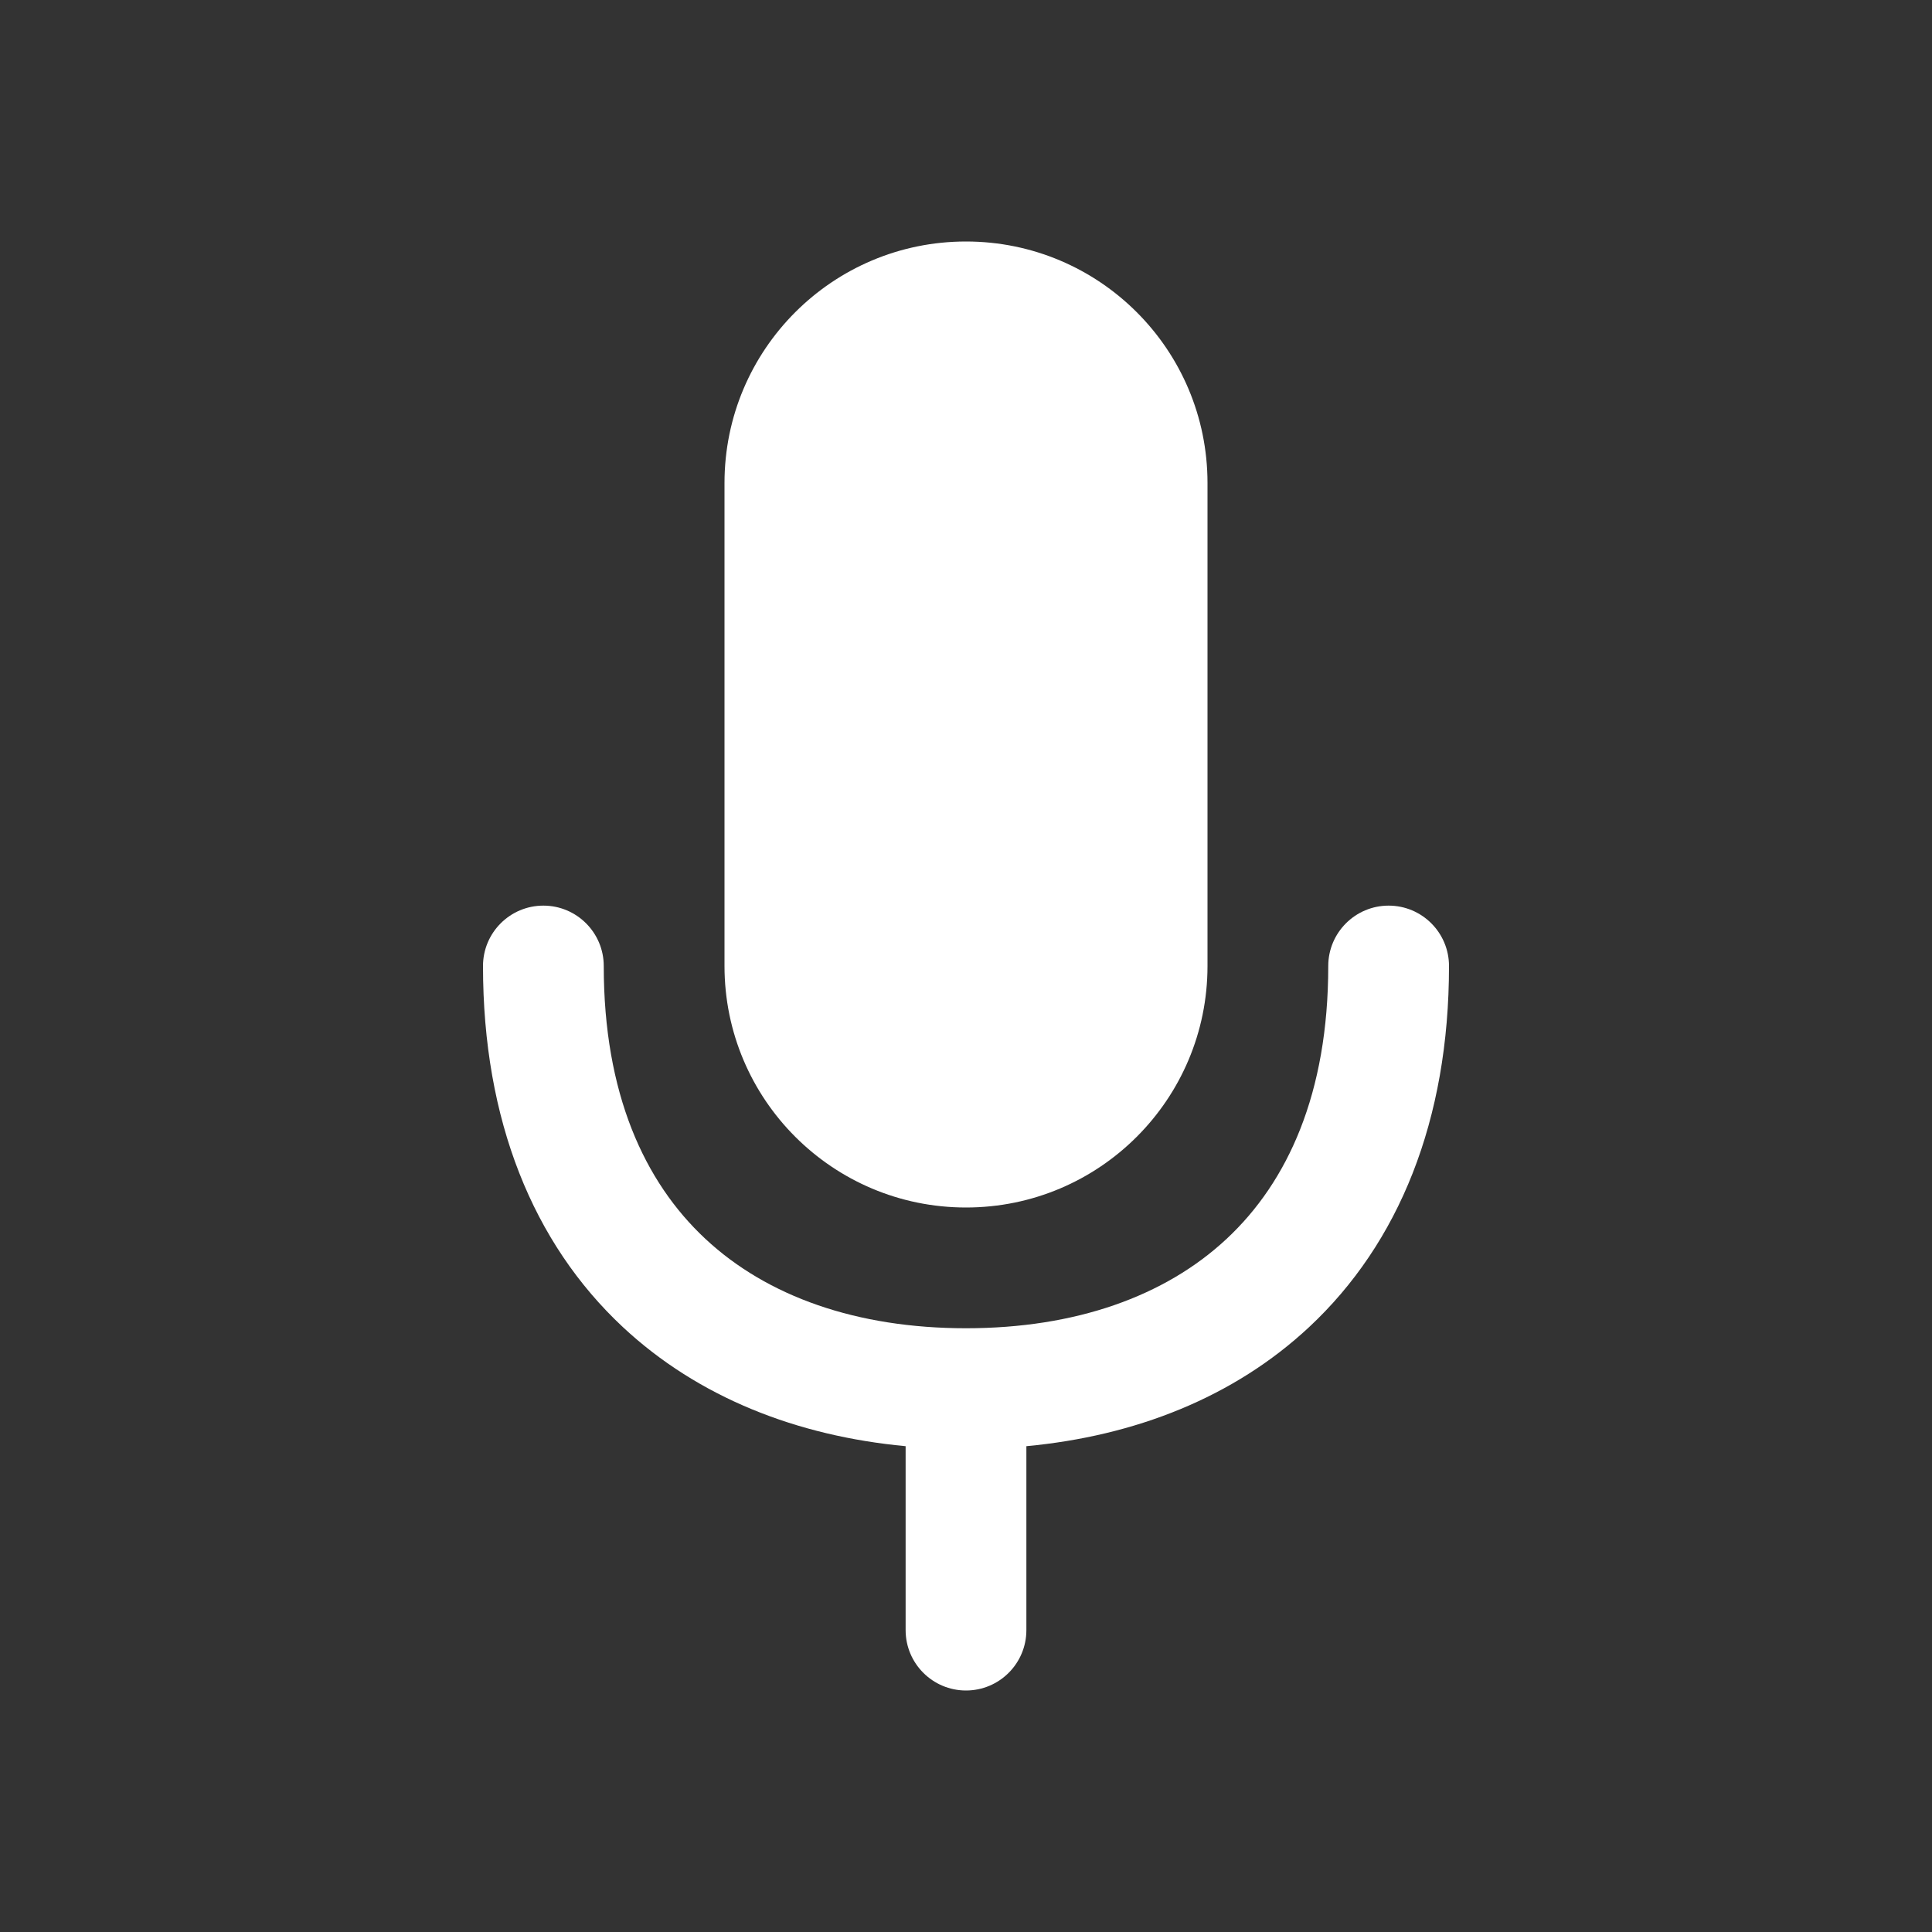 <svg width="24" height="24" viewBox="0 0 24 24" fill="white" xmlns="http://www.w3.org/2000/svg">
<rect x="0" y="0" width="24" height="24" fill="#333333" stroke="none"/>
<path fill-rule="evenodd" clip-rule="evenodd" d="M12 3C10.343 3 9 4.343 9 6V12C9 13.657 10.343 15 12 15C13.657 15 15 13.657 15 12V6C15 4.343 13.657 3 12 3ZM7.5 12C7.5 11.586 7.164 11.25 6.75 11.25C6.336 11.25 6 11.586 6 12C6 13.918 6.622 15.444 7.738 16.486C8.675 17.36 9.901 17.839 11.25 17.965V20.25C11.25 20.664 11.586 21 12 21C12.414 21 12.75 20.664 12.75 20.25V17.965C14.099 17.839 15.325 17.36 16.262 16.486C17.378 15.444 18 13.918 18 12C18 11.586 17.664 11.25 17.25 11.25C16.836 11.25 16.5 11.586 16.5 12C16.5 13.582 15.997 14.681 15.238 15.389C14.471 16.105 13.358 16.5 12 16.5C10.642 16.5 9.529 16.105 8.762 15.389C8.003 14.681 7.5 13.582 7.5 12Z" fill="white"/>
</svg>
